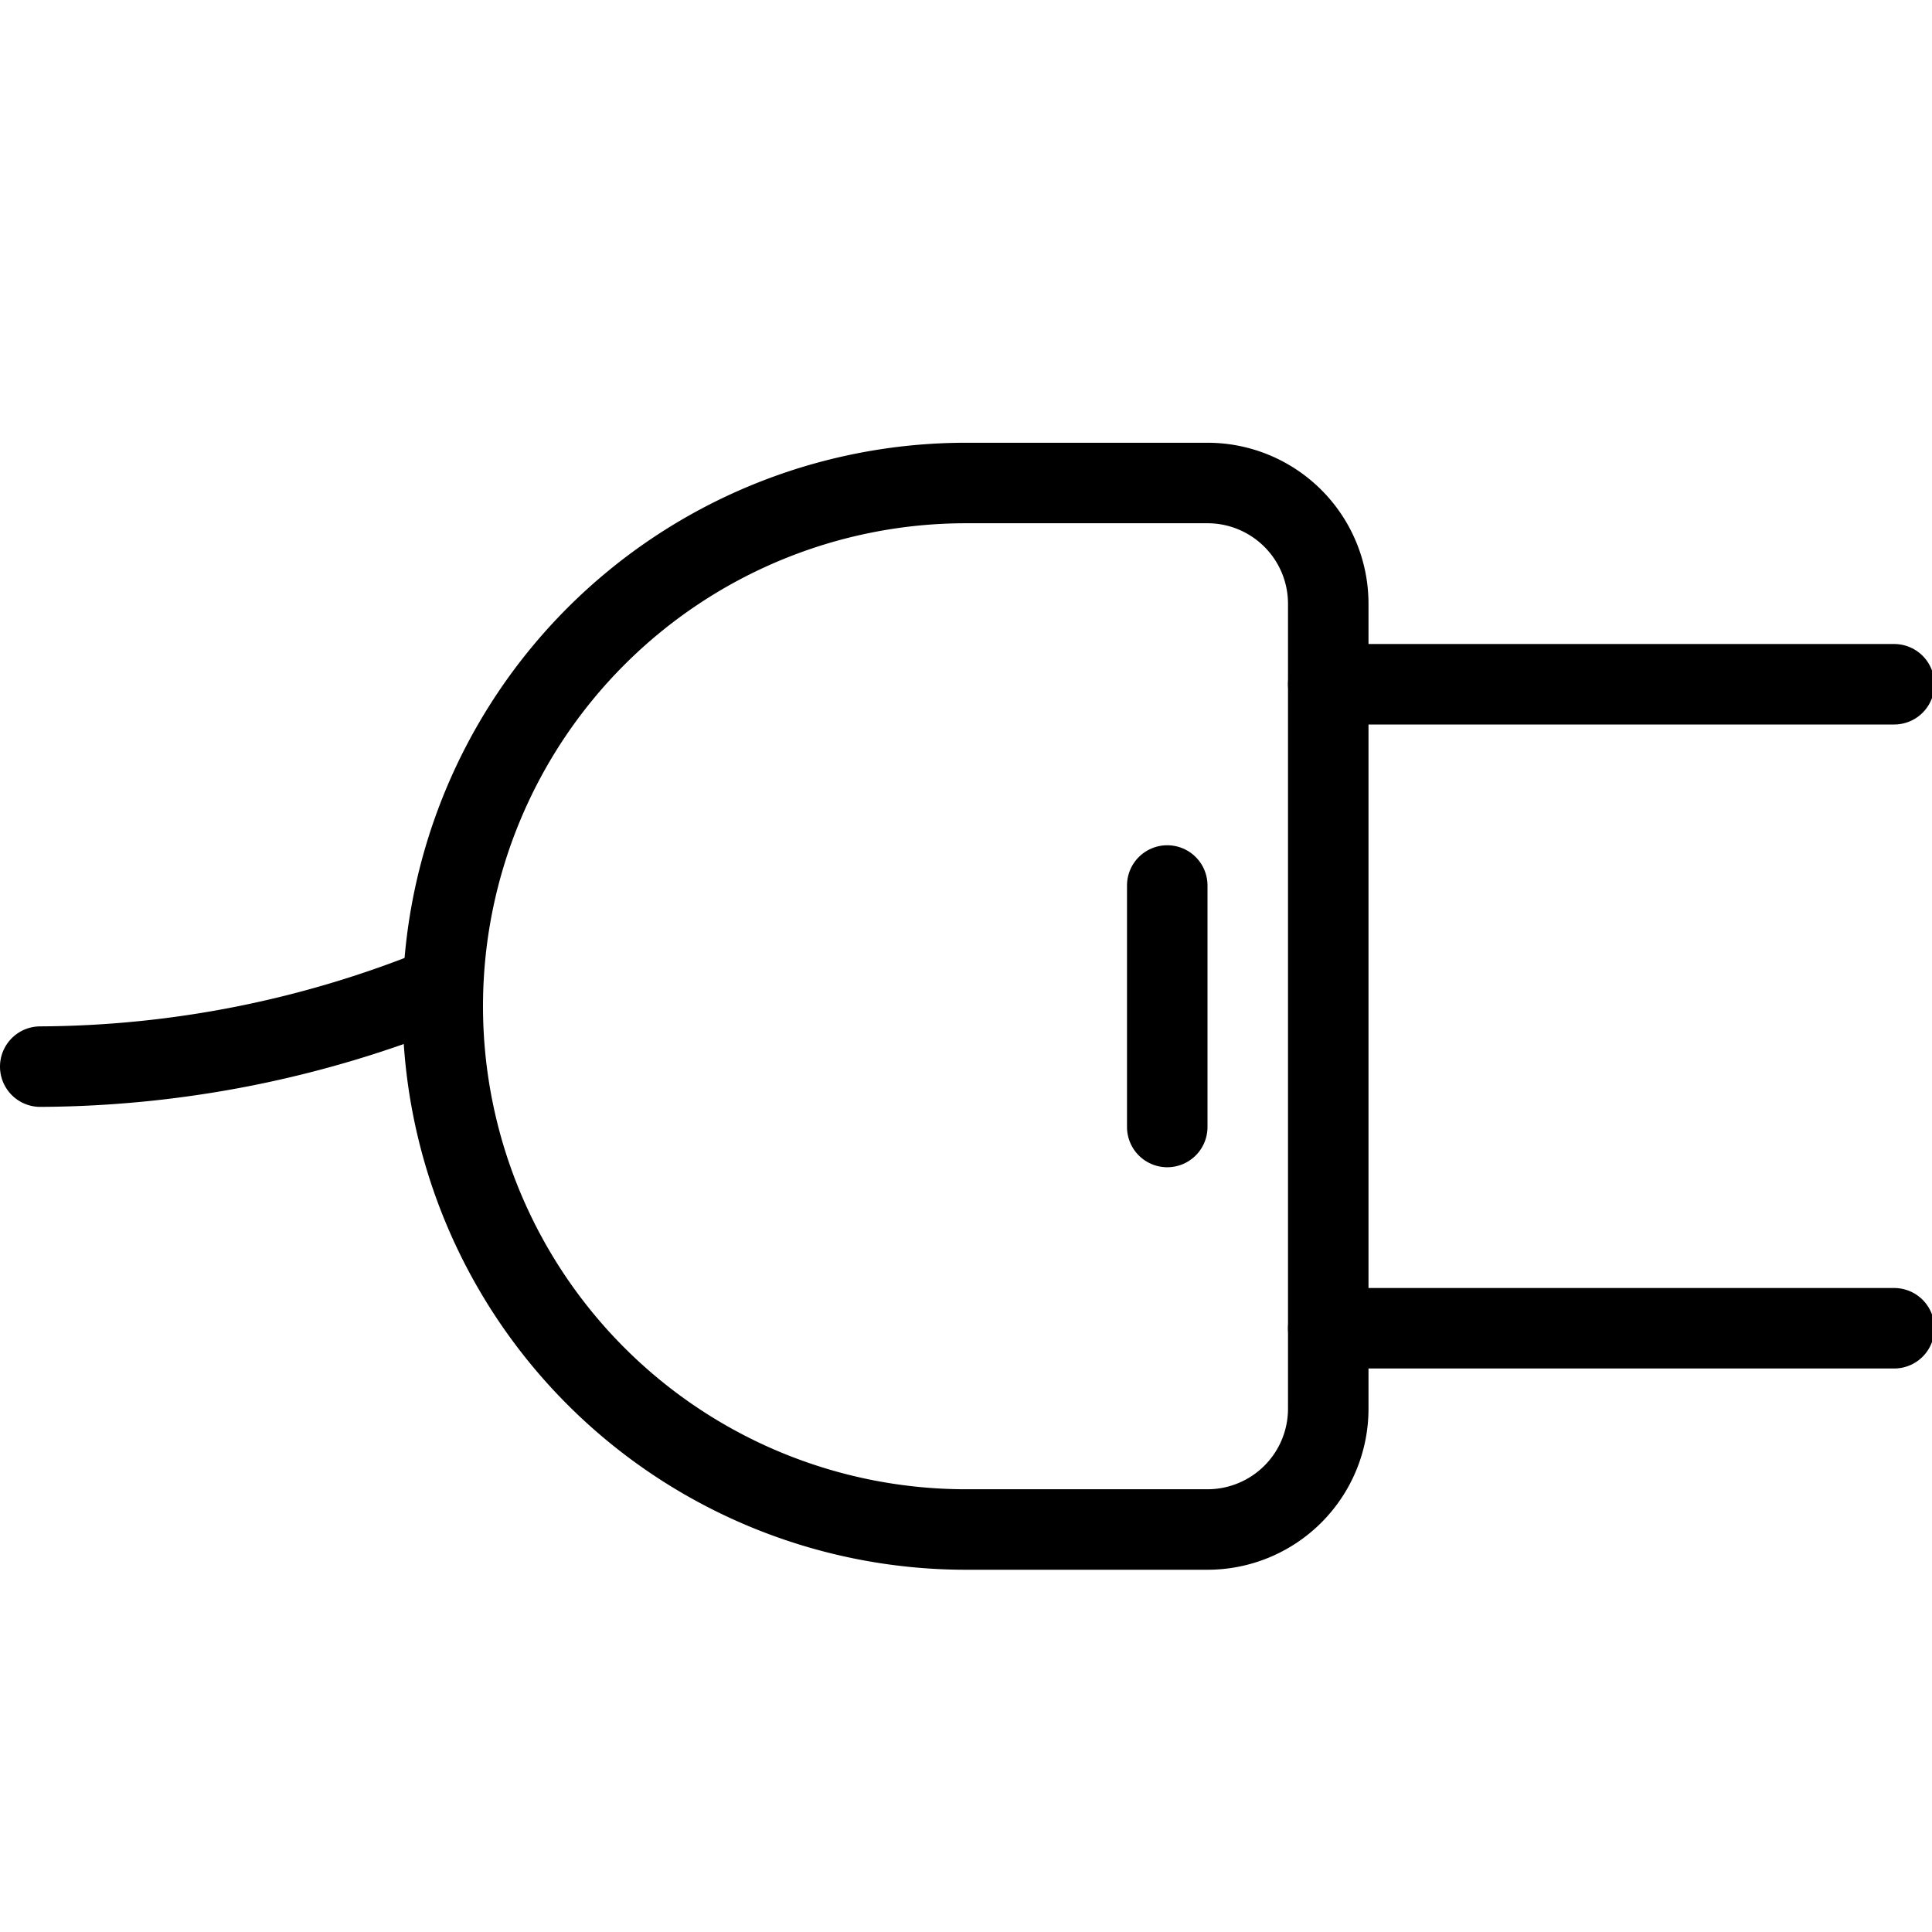 <svg xmlns="http://www.w3.org/2000/svg" viewBox="0 0 24 24"><path d="M12,6h3a1.5,1.5,0,0,1,1.5,1.5v10A1.5,1.5,0,0,1,15,19H12a6.5,6.5,0,0,1-6.5-6.5v0A6.5,6.5,0,0,1,12,6Z" fill="none" stroke="#000" stroke-miterlimit="10"/><line x1="16.5" y1="8.5" x2="23.53" y2="8.5" fill="none" stroke="#000" stroke-linecap="round" stroke-miterlimit="10"/><line x1="16.5" y1="16.5" x2="23.53" y2="16.5" fill="none" stroke="#000" stroke-linecap="round" stroke-miterlimit="10"/><line x1="14.5" y1="11" x2="14.5" y2="14" fill="none" stroke="#000" stroke-linecap="round" stroke-miterlimit="10"/><path d="M.5,13.25a13.31,13.31,0,0,0,5-1" fill="none" stroke="#000" stroke-linecap="round" stroke-miterlimit="10"/></svg>